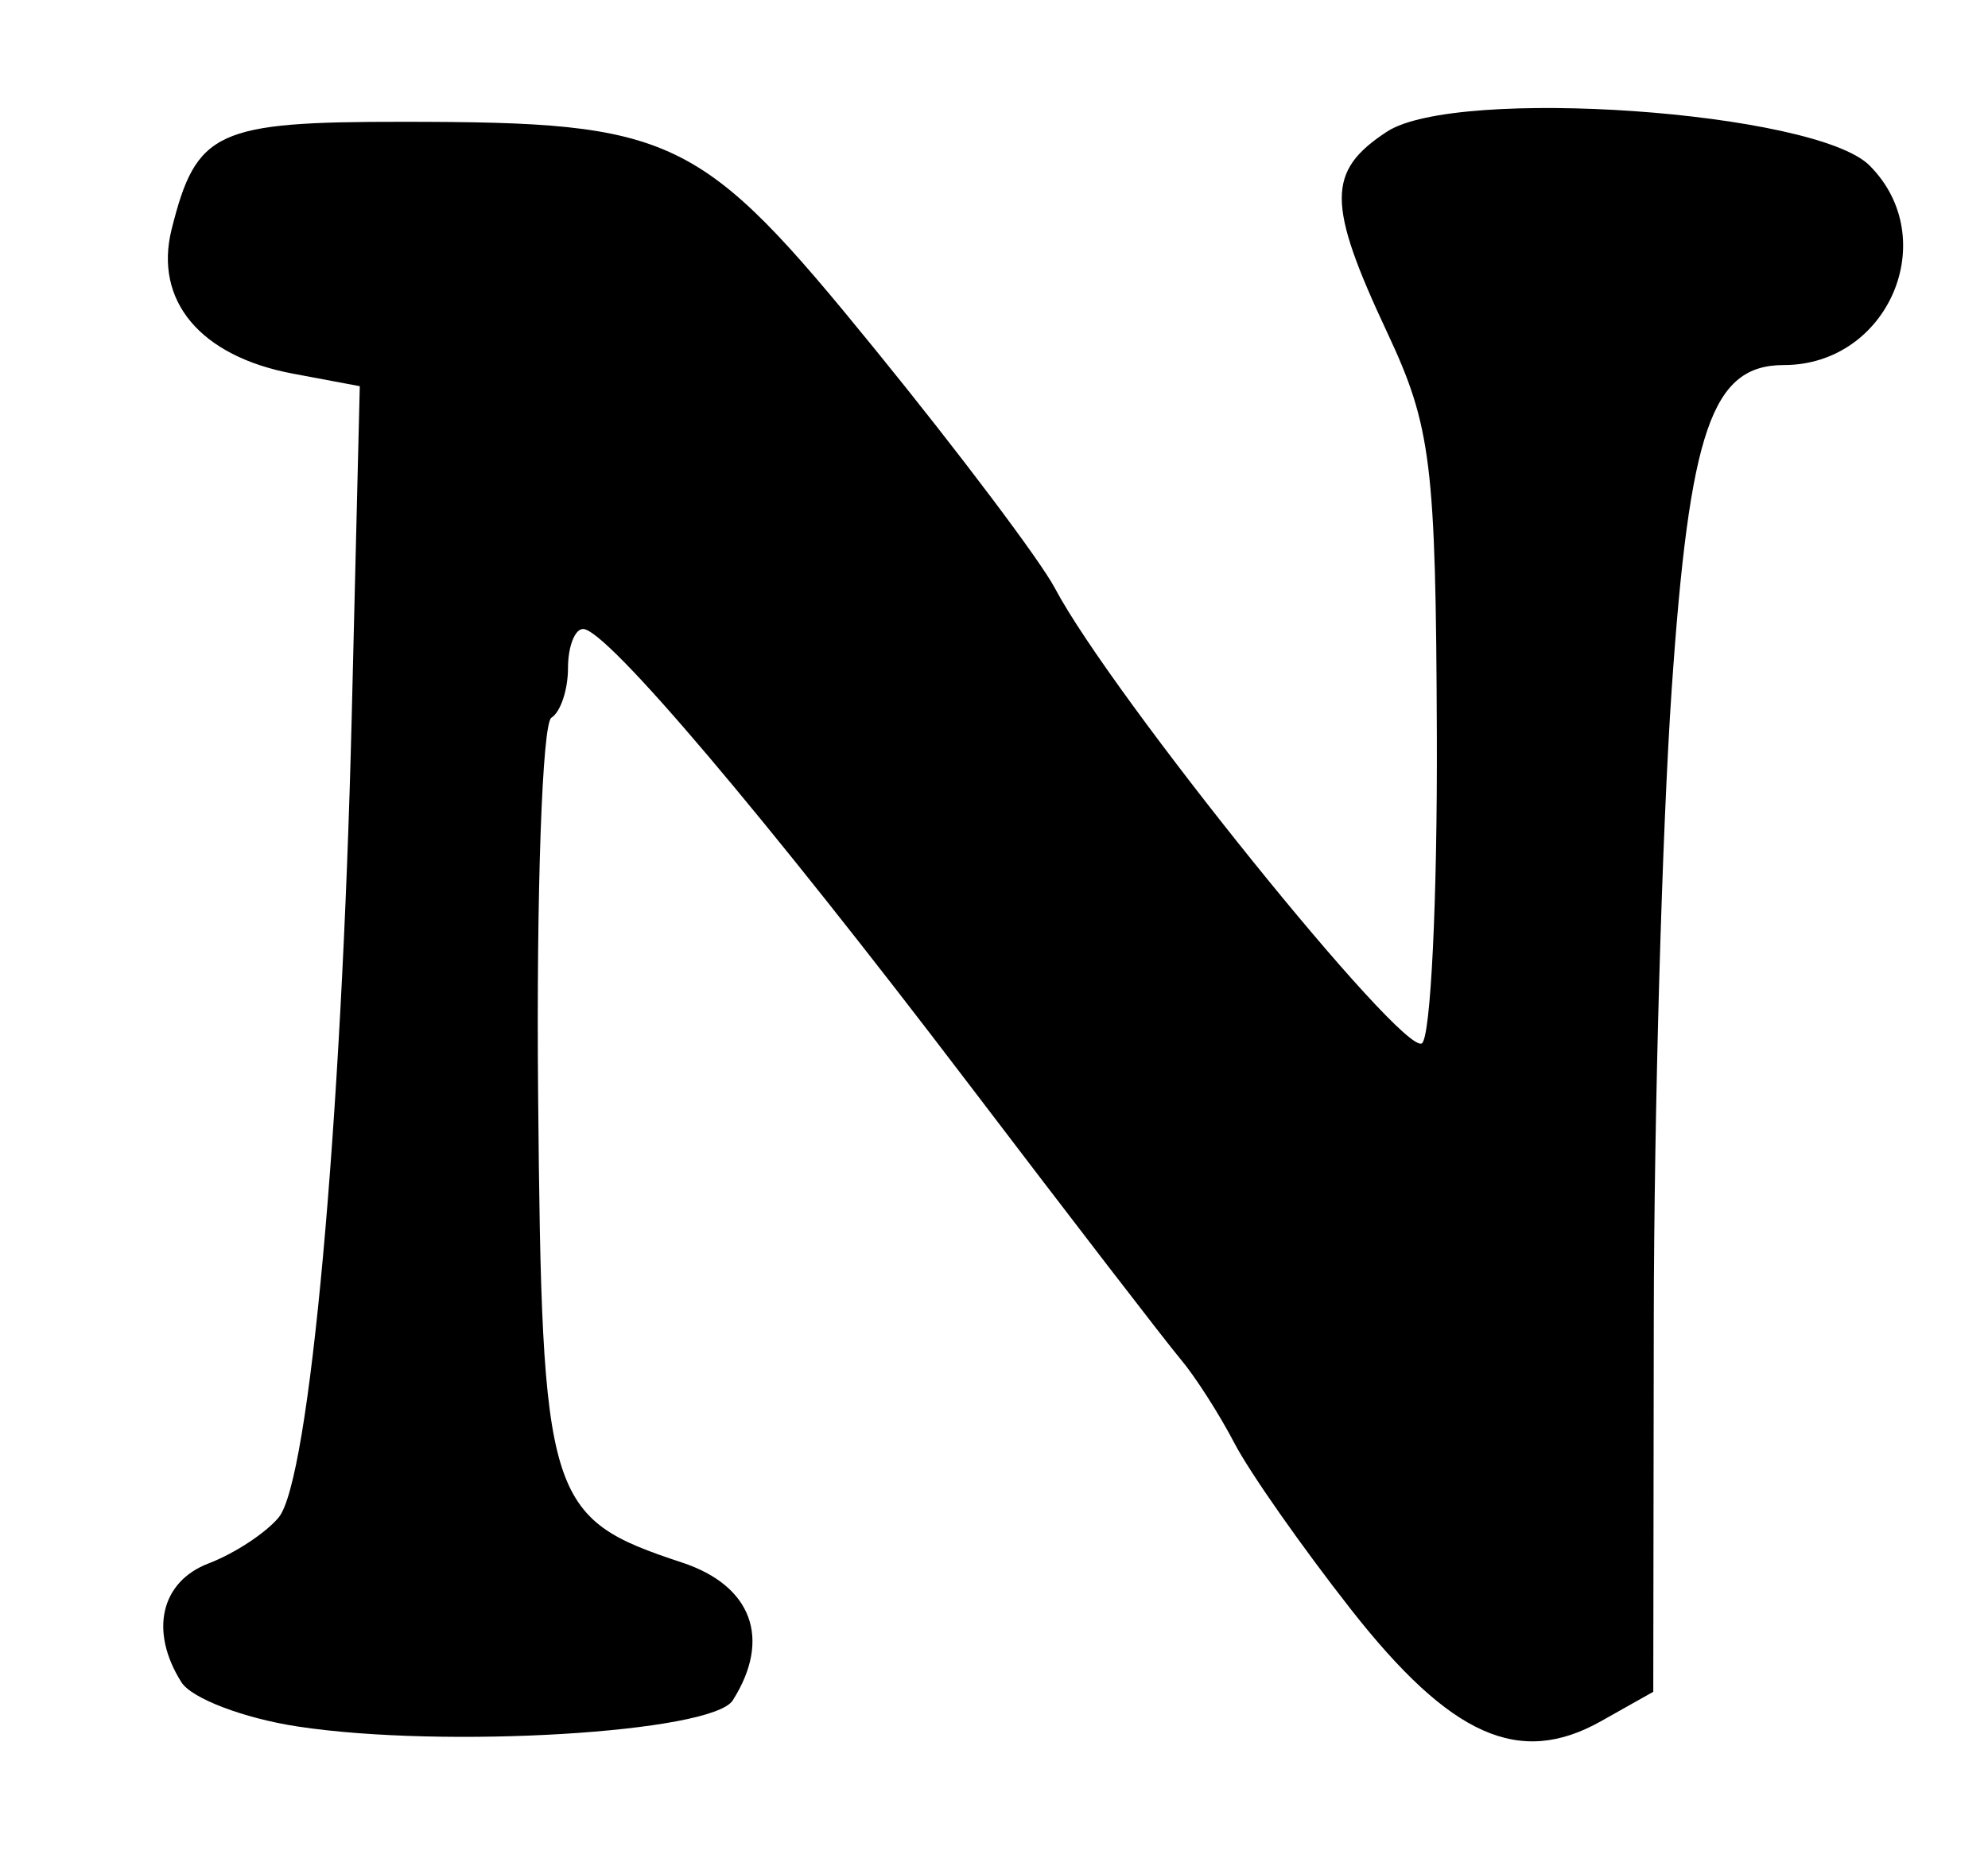 <?xml version="1.0" encoding="UTF-8" standalone="no"?>
<!-- Created with Inkscape (http://www.inkscape.org/) -->

<svg
   version="1.1"
   id="svg175"
   width="130.667"
   height="122.667"
   viewBox="0 0 130.667 122.667"
   xmlns="http://www.w3.org/2000/svg"
   xmlns:svg="http://www.w3.org/2000/svg">
  <defs
     id="defs179" />
  <g
     id="g181">
    <path
       style="fill:#000000;stroke-width:1.333"
       d="m 19.574,113.501 c -3.534,-0.537 -6.975,-1.845 -7.646,-2.906 -2.119,-3.349 -1.369,-6.62 1.794,-7.822 1.68,-0.639 3.748,-1.996 4.595,-3.017 2.022,-2.436 4.143,-25.728 4.803,-52.728 L 23.648,25.388 19.245,24.562 c -6.08,-1.141 -9.143,-4.795 -7.962,-9.501 1.622,-6.462 2.915,-7.062 15.214,-7.054 17.886,0.012 19.492,0.787 31.04,14.986 5.519,6.787 10.829,13.84 11.799,15.673 3.725,7.04 22.818,30.729 24.119,29.925 0.582,-0.36 1.026,-9.49 0.986,-20.29 -0.066,-17.827 -0.366,-20.261 -3.257,-26.431 -3.983,-8.501 -3.987,-10.617 -0.025,-13.213 4.572,-2.996 28.154,-1.345 31.719,2.22 4.811,4.811 1.242,13.122 -5.635,13.122 -4.727,0 -6.197,4.255 -7.367,21.333 -0.628,9.167 -1.157,27.741 -1.176,41.276 l -0.034,24.609 -3.426,1.929 c -5.373,3.025 -9.886,1.013 -16.432,-7.328 -3.221,-4.104 -6.671,-9.024 -7.666,-10.934 -0.995,-1.91 -2.583,-4.39 -3.528,-5.512 C 76.67,88.252 70.421,80.133 63.727,71.333 50.323,53.709 39.878,41.376 38.333,41.35 c -0.55,-0.009 -1,1.148 -1,2.571 0,1.423 -0.491,2.892 -1.092,3.263 -0.6,0.371 -0.993,11.507 -0.872,24.747 0.245,26.756 0.584,27.86 9.458,30.789 4.603,1.519 5.894,5.025 3.336,9.06 -1.349,2.128 -18.946,3.187 -28.59,1.721 z"
       id="path650" />
  </g>
</svg>

